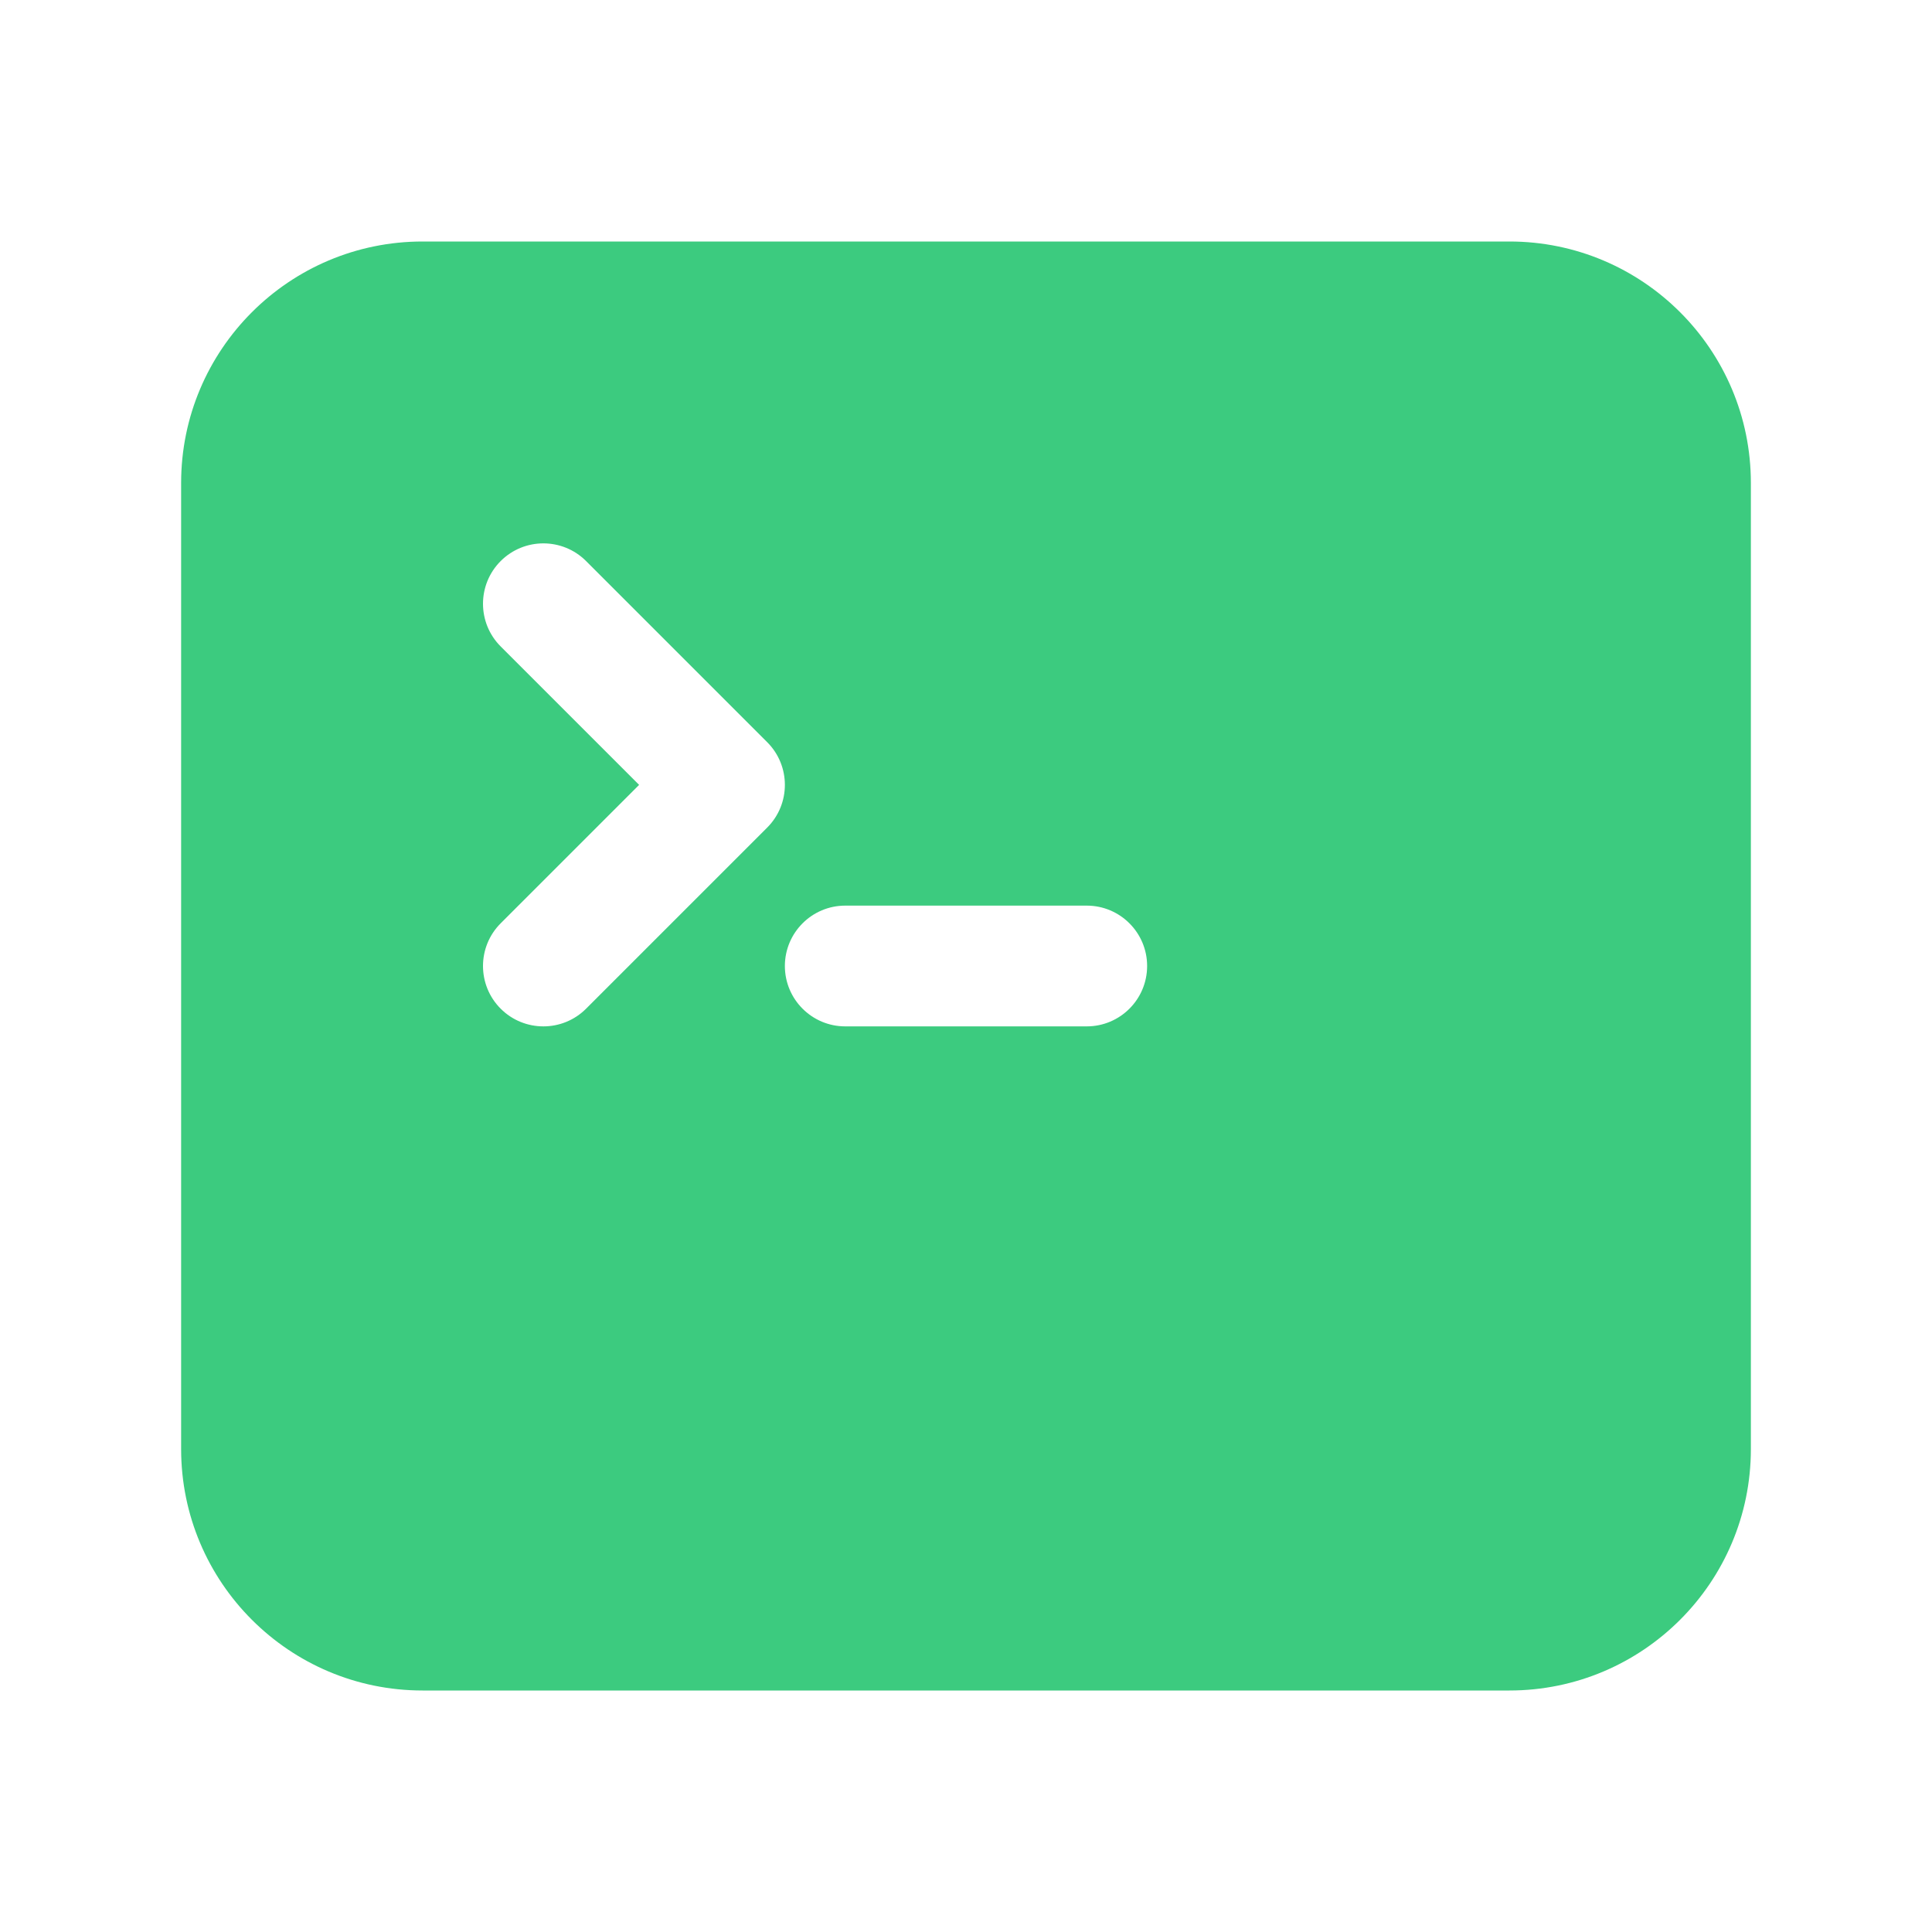 <svg width="40" height="40" viewBox="0 0 40 40" fill="none" xmlns="http://www.w3.org/2000/svg">
<path fill-rule="evenodd" clip-rule="evenodd" d="M3.75 10C3.75 7.239 5.989 5 8.75 5H31.25C34.011 5 36.25 7.239 36.25 10V30C36.25 32.761 34.011 35 31.25 35H8.75C5.989 35 3.75 32.761 3.75 30V10ZM10.366 11.616C10.854 11.128 11.646 11.128 12.134 11.616L15.884 15.366C16.372 15.854 16.372 16.646 15.884 17.134L12.134 20.884C11.646 21.372 10.854 21.372 10.366 20.884C9.878 20.396 9.878 19.604 10.366 19.116L13.232 16.25L10.366 13.384C9.878 12.896 9.878 12.104 10.366 11.616ZM17.5 18.75C16.81 18.75 16.25 19.31 16.25 20C16.25 20.69 16.81 21.25 17.5 21.25H22.5C23.19 21.25 23.75 20.69 23.75 20C23.75 19.31 23.19 18.75 22.5 18.75H17.5Z" fill="#3CCB7F"/>
</svg>
